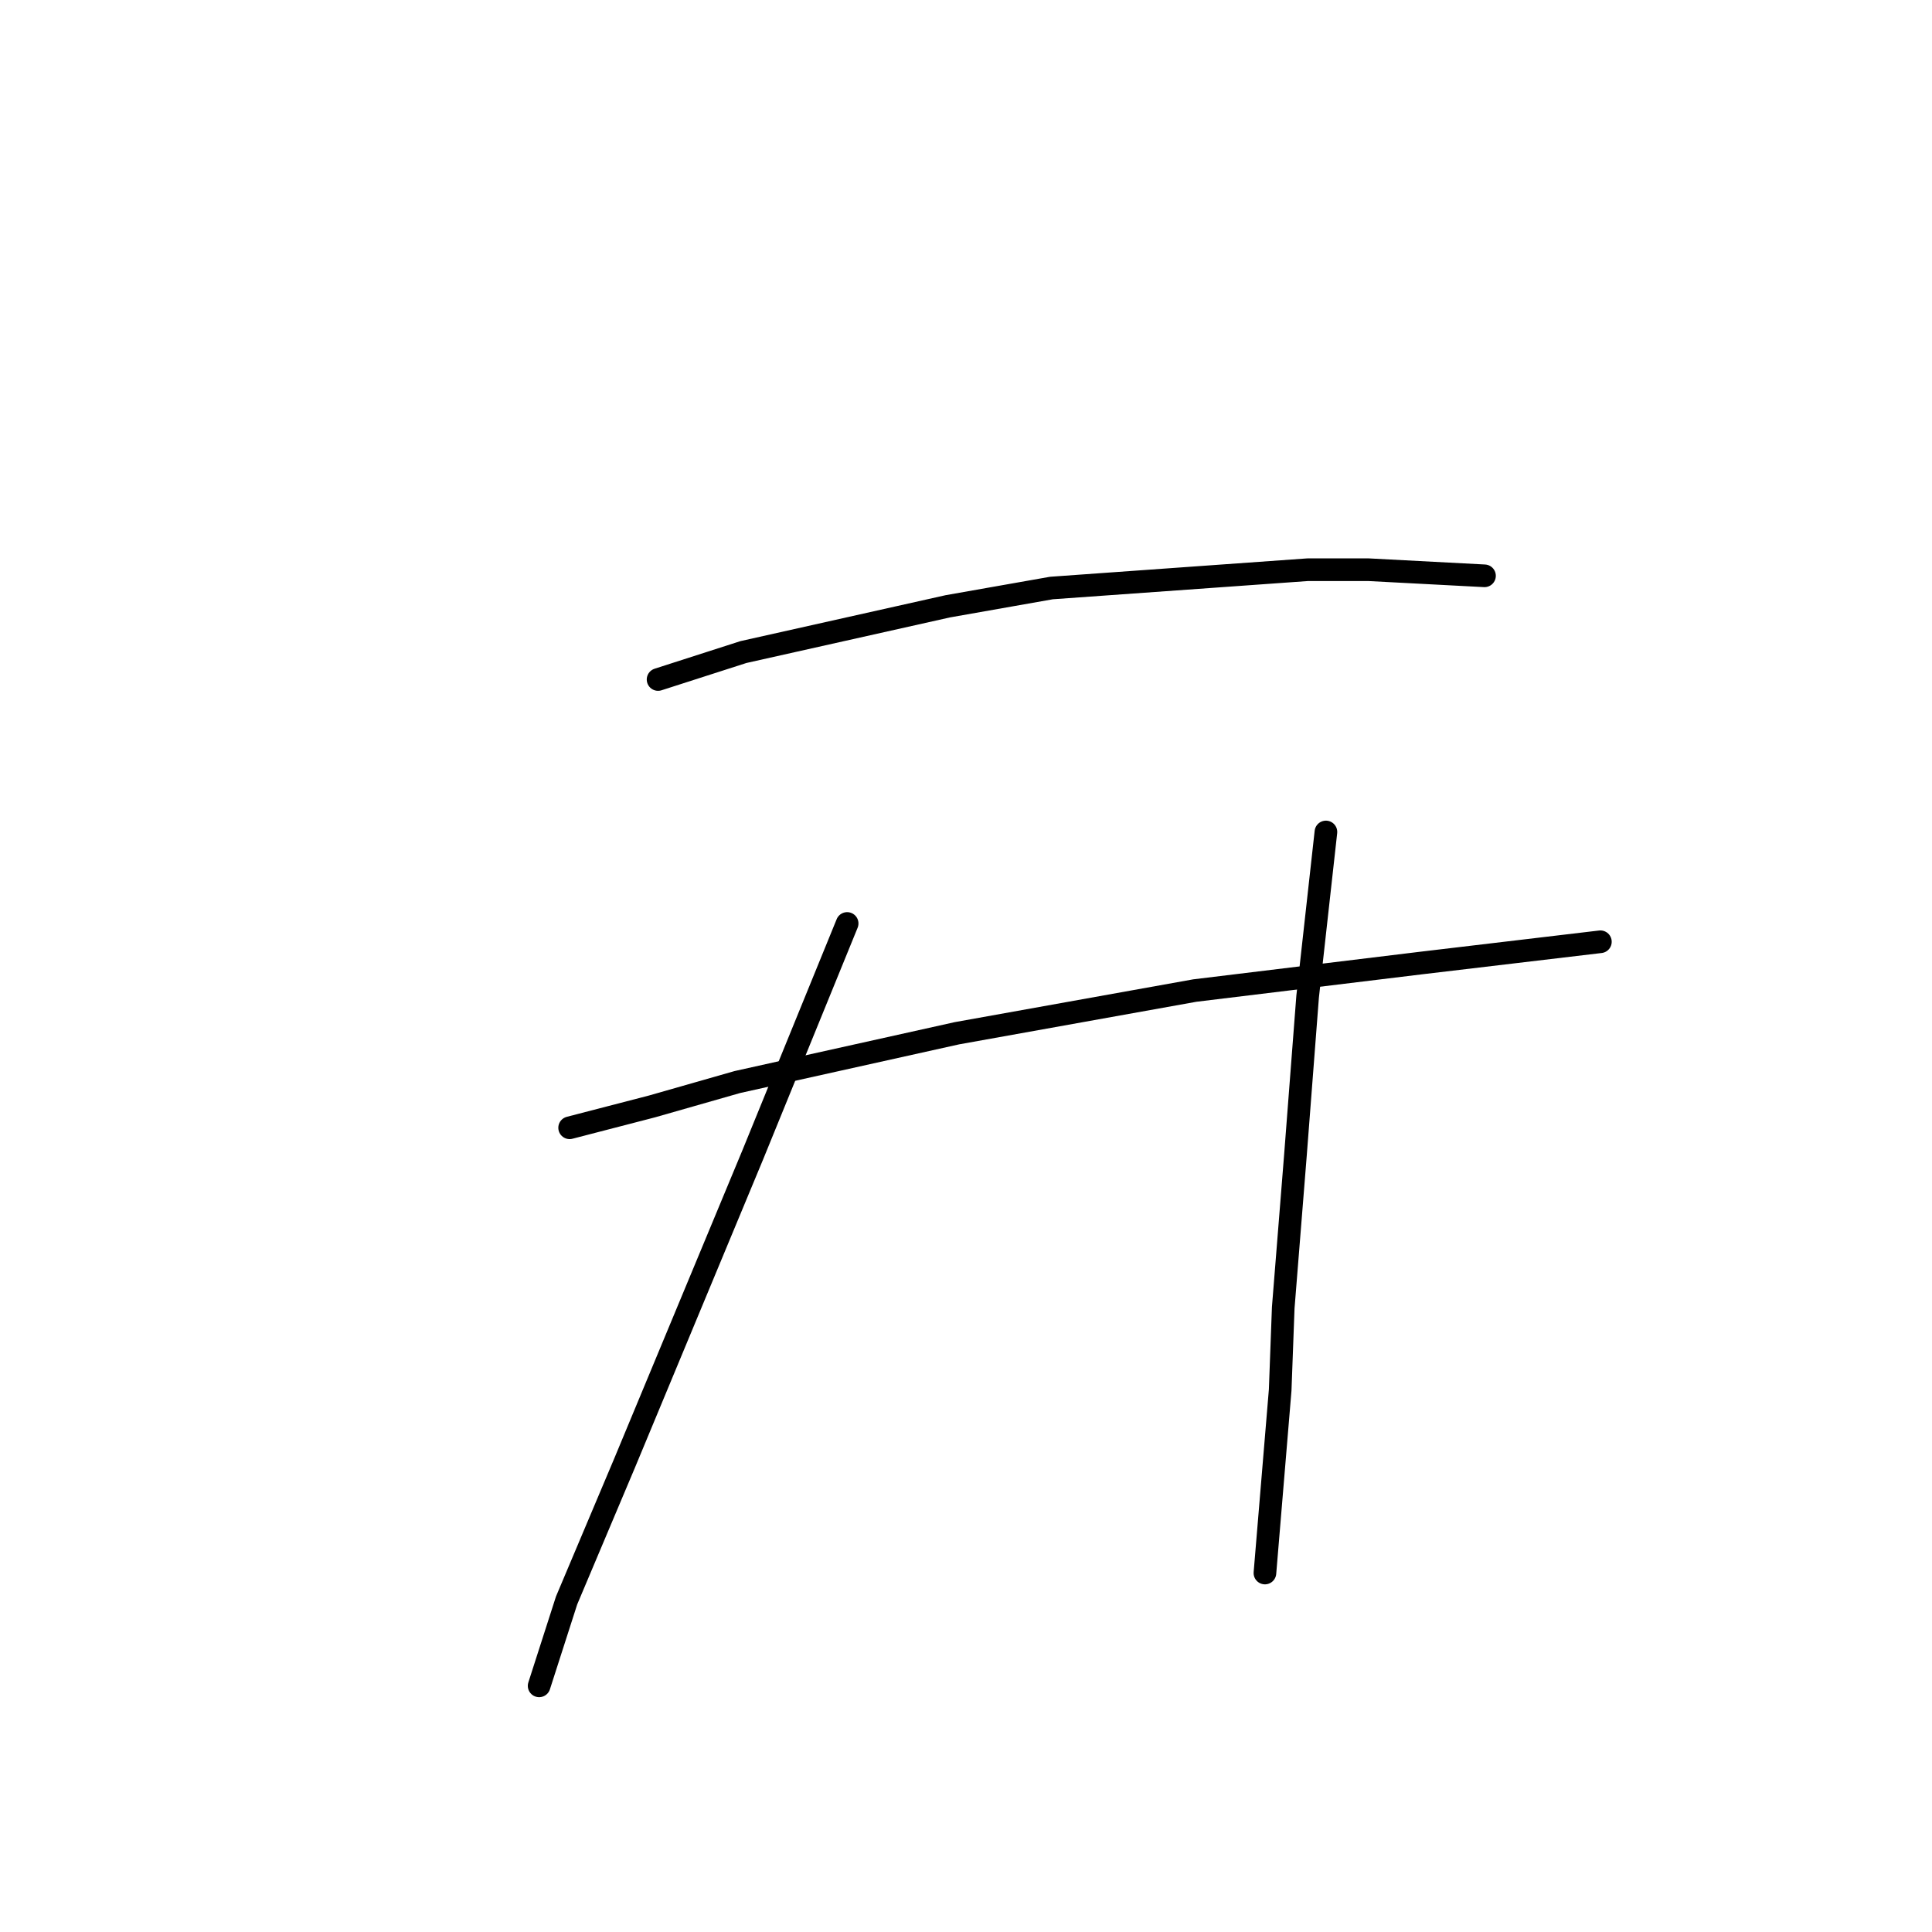 <?xml version="1.0" standalone="no"?>
    <svg width="256" height="256" xmlns="http://www.w3.org/2000/svg" version="1.1">
    <polyline stroke="black" stroke-width="3" stroke-linecap="round" fill="transparent" stroke-linejoin="round" points="87.198 90.037 98.512 86.4 125.585 80.339 139.324 77.915 173.267 75.49 181.349 75.49 196.704 76.298 196.704 76.298 " />
        <polyline stroke="black" stroke-width="3" stroke-linecap="round" fill="transparent" stroke-linejoin="round" points="75.479 149.437 86.389 146.609 97.704 143.376 126.798 136.911 158.316 131.254 188.218 127.617 212.059 124.788 212.059 124.788 " />
        <polyline stroke="black" stroke-width="3" stroke-linecap="round" fill="transparent" stroke-linejoin="round" points="112.251 122.364 99.724 153.074 82.753 193.886 75.075 212.07 71.438 223.384 71.438 223.384 " />
        <polyline stroke="black" stroke-width="3" stroke-linecap="round" fill="transparent" stroke-linejoin="round" points="175.692 110.241 173.267 132.062 171.651 153.074 170.035 173.278 169.63 184.188 167.61 208.433 167.61 208.433 " />
        </svg>